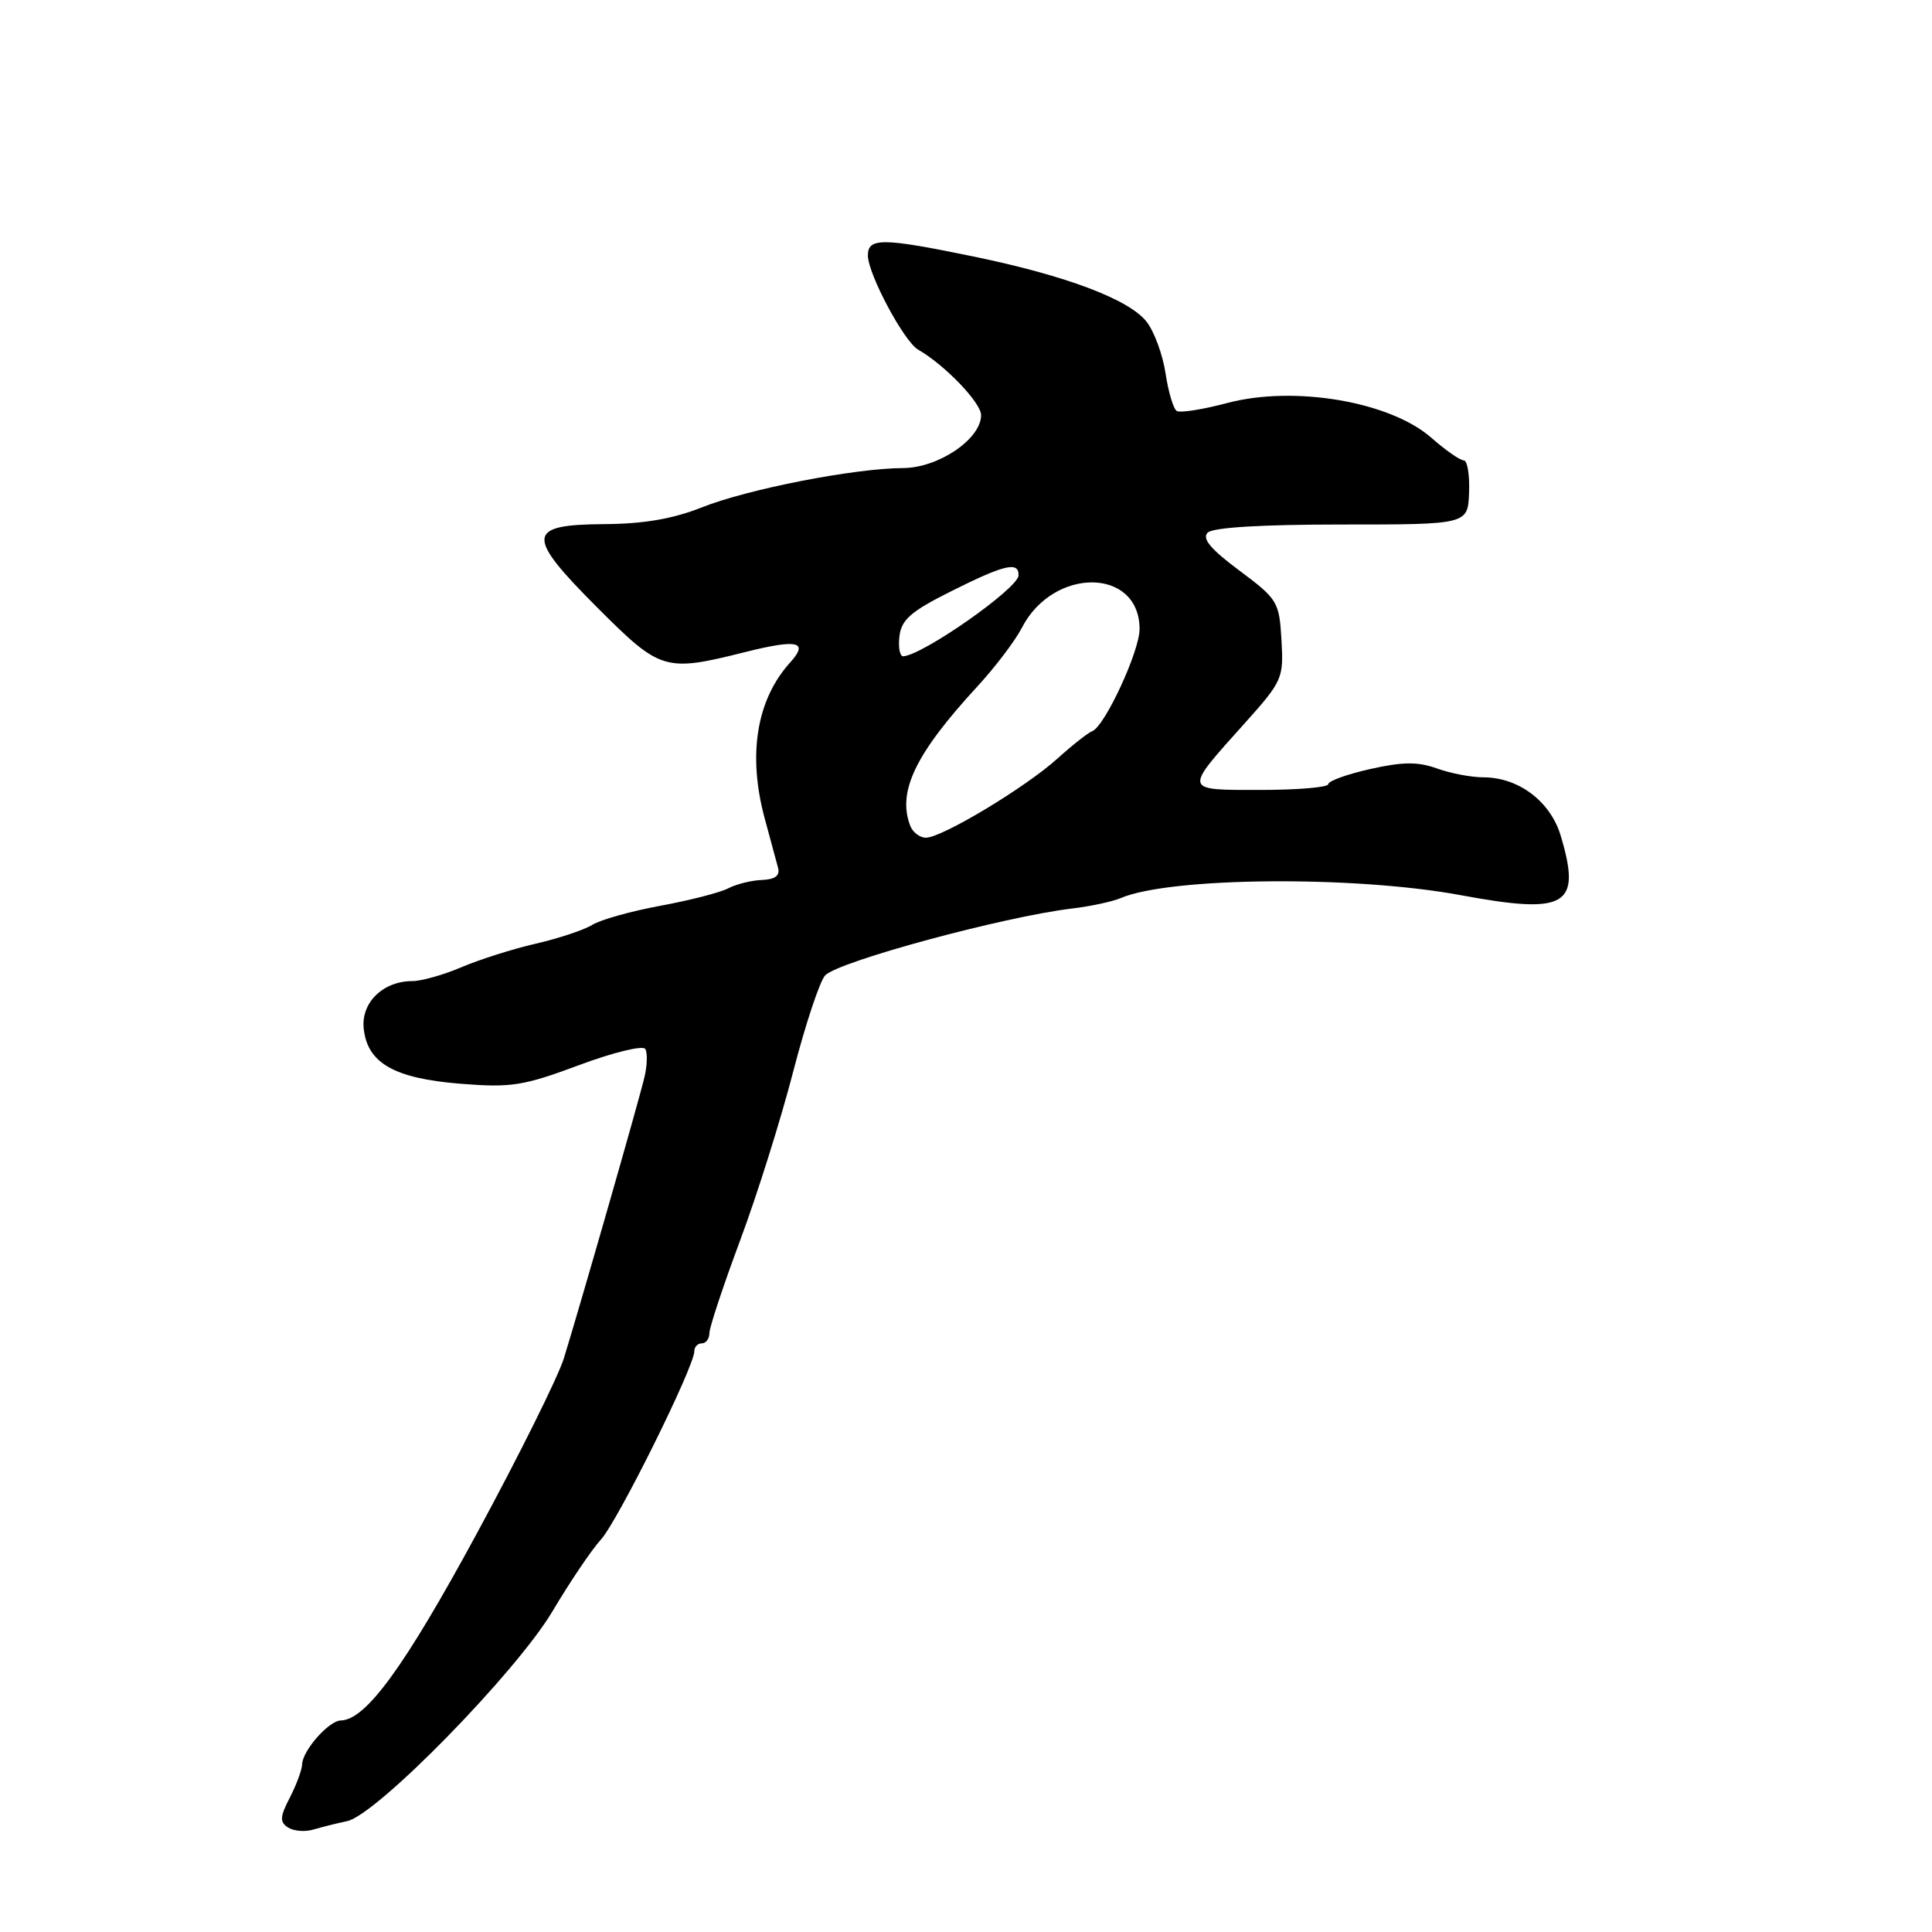 <?xml version="1.0" encoding="UTF-8" standalone="no"?>
<!DOCTYPE svg PUBLIC "-//W3C//DTD SVG 1.1//EN" "http://www.w3.org/Graphics/SVG/1.1/DTD/svg11.dtd" >
<svg xmlns="http://www.w3.org/2000/svg" xmlns:xlink="http://www.w3.org/1999/xlink" version="1.1" viewBox="0 0 256 256">
 <g >
 <path fill="currentColor"
d=" M 46.00 241.31 C 49.93 240.47 68.43 221.55 73.21 213.50 C 75.49 209.65 78.38 205.37 79.63 203.99 C 81.87 201.53 92.00 181.10 92.00 179.05 C 92.00 178.47 92.45 178.00 93.00 178.00 C 93.55 178.00 94.00 177.39 94.00 176.64 C 94.00 175.89 95.83 170.38 98.06 164.39 C 100.30 158.40 103.47 148.32 105.10 142.00 C 106.74 135.68 108.65 129.93 109.35 129.23 C 111.20 127.37 132.95 121.48 142.00 120.39 C 144.47 120.10 147.40 119.47 148.50 119.00 C 155.03 116.21 179.50 116.00 193.58 118.62 C 207.61 121.22 209.59 120.04 206.80 110.73 C 205.44 106.19 201.23 103.01 196.57 103.00 C 194.96 103.00 192.18 102.47 190.39 101.82 C 187.88 100.92 185.88 100.93 181.57 101.90 C 178.51 102.58 176.00 103.49 176.00 103.91 C 176.00 104.32 171.97 104.67 167.05 104.67 C 156.71 104.67 156.77 104.93 164.98 95.78 C 169.93 90.25 170.10 89.88 169.80 84.80 C 169.51 79.73 169.30 79.39 164.22 75.60 C 160.42 72.77 159.24 71.36 160.02 70.58 C 160.71 69.89 167.14 69.50 177.80 69.50 C 194.50 69.50 194.50 69.50 194.66 65.25 C 194.75 62.91 194.43 61.00 193.95 61.00 C 193.46 61.00 191.53 59.65 189.64 57.99 C 184.19 53.21 171.50 51.05 162.62 53.40 C 159.39 54.26 156.38 54.73 155.93 54.46 C 155.48 54.18 154.81 51.93 154.44 49.46 C 154.07 47.00 152.94 43.92 151.92 42.62 C 149.59 39.66 141.23 36.51 129.00 33.99 C 116.92 31.50 115.00 31.48 115.00 33.85 C 115.00 36.29 119.79 45.27 121.66 46.33 C 125.17 48.34 130.00 53.36 130.00 55.01 C 130.00 58.17 124.35 62.00 119.67 62.02 C 113.22 62.05 99.10 64.80 93.00 67.23 C 89.14 68.76 85.28 69.42 80.02 69.45 C 69.70 69.52 69.60 70.96 79.23 80.59 C 87.54 88.90 88.11 89.07 98.75 86.40 C 105.70 84.66 107.21 85.01 104.70 87.78 C 100.23 92.72 99.04 100.05 101.35 108.53 C 102.09 111.26 102.88 114.17 103.10 115.00 C 103.37 116.03 102.70 116.53 100.97 116.60 C 99.58 116.65 97.55 117.15 96.47 117.72 C 95.39 118.28 91.35 119.31 87.50 120.02 C 83.65 120.73 79.60 121.86 78.50 122.54 C 77.40 123.22 74.03 124.34 71.00 125.04 C 67.97 125.73 63.55 127.14 61.17 128.15 C 58.78 129.17 55.85 130.00 54.64 130.00 C 50.77 130.00 47.85 132.83 48.19 136.25 C 48.66 140.86 52.20 142.89 61.00 143.60 C 67.74 144.14 69.33 143.89 76.71 141.14 C 81.23 139.45 85.18 138.49 85.50 138.99 C 85.81 139.50 85.76 141.17 85.40 142.70 C 84.68 145.79 76.91 172.87 74.71 180.00 C 73.94 182.47 68.73 192.96 63.13 203.29 C 53.59 220.88 48.48 227.90 45.16 227.97 C 43.56 228.01 40.08 231.96 40.03 233.80 C 40.01 234.51 39.28 236.49 38.41 238.18 C 37.09 240.73 37.04 241.42 38.16 242.15 C 38.90 242.63 40.40 242.76 41.50 242.43 C 42.60 242.11 44.62 241.60 46.00 241.31 Z  M 120.61 109.42 C 118.87 104.89 121.30 99.86 129.55 90.91 C 131.88 88.38 134.52 84.90 135.41 83.17 C 139.60 75.07 151.00 75.21 151.00 83.36 C 151.00 86.30 146.38 96.26 144.73 96.88 C 144.17 97.09 142.09 98.73 140.11 100.52 C 135.87 104.35 124.81 111.00 122.69 111.00 C 121.88 111.00 120.94 110.29 120.61 109.42 Z  M 119.18 84.31 C 119.44 82.11 120.69 81.02 126.00 78.36 C 133.11 74.80 135.02 74.35 134.96 76.25 C 134.91 77.97 122.28 86.82 119.68 86.96 C 119.23 86.98 119.01 85.79 119.18 84.31 Z "/>
</g>
</svg>